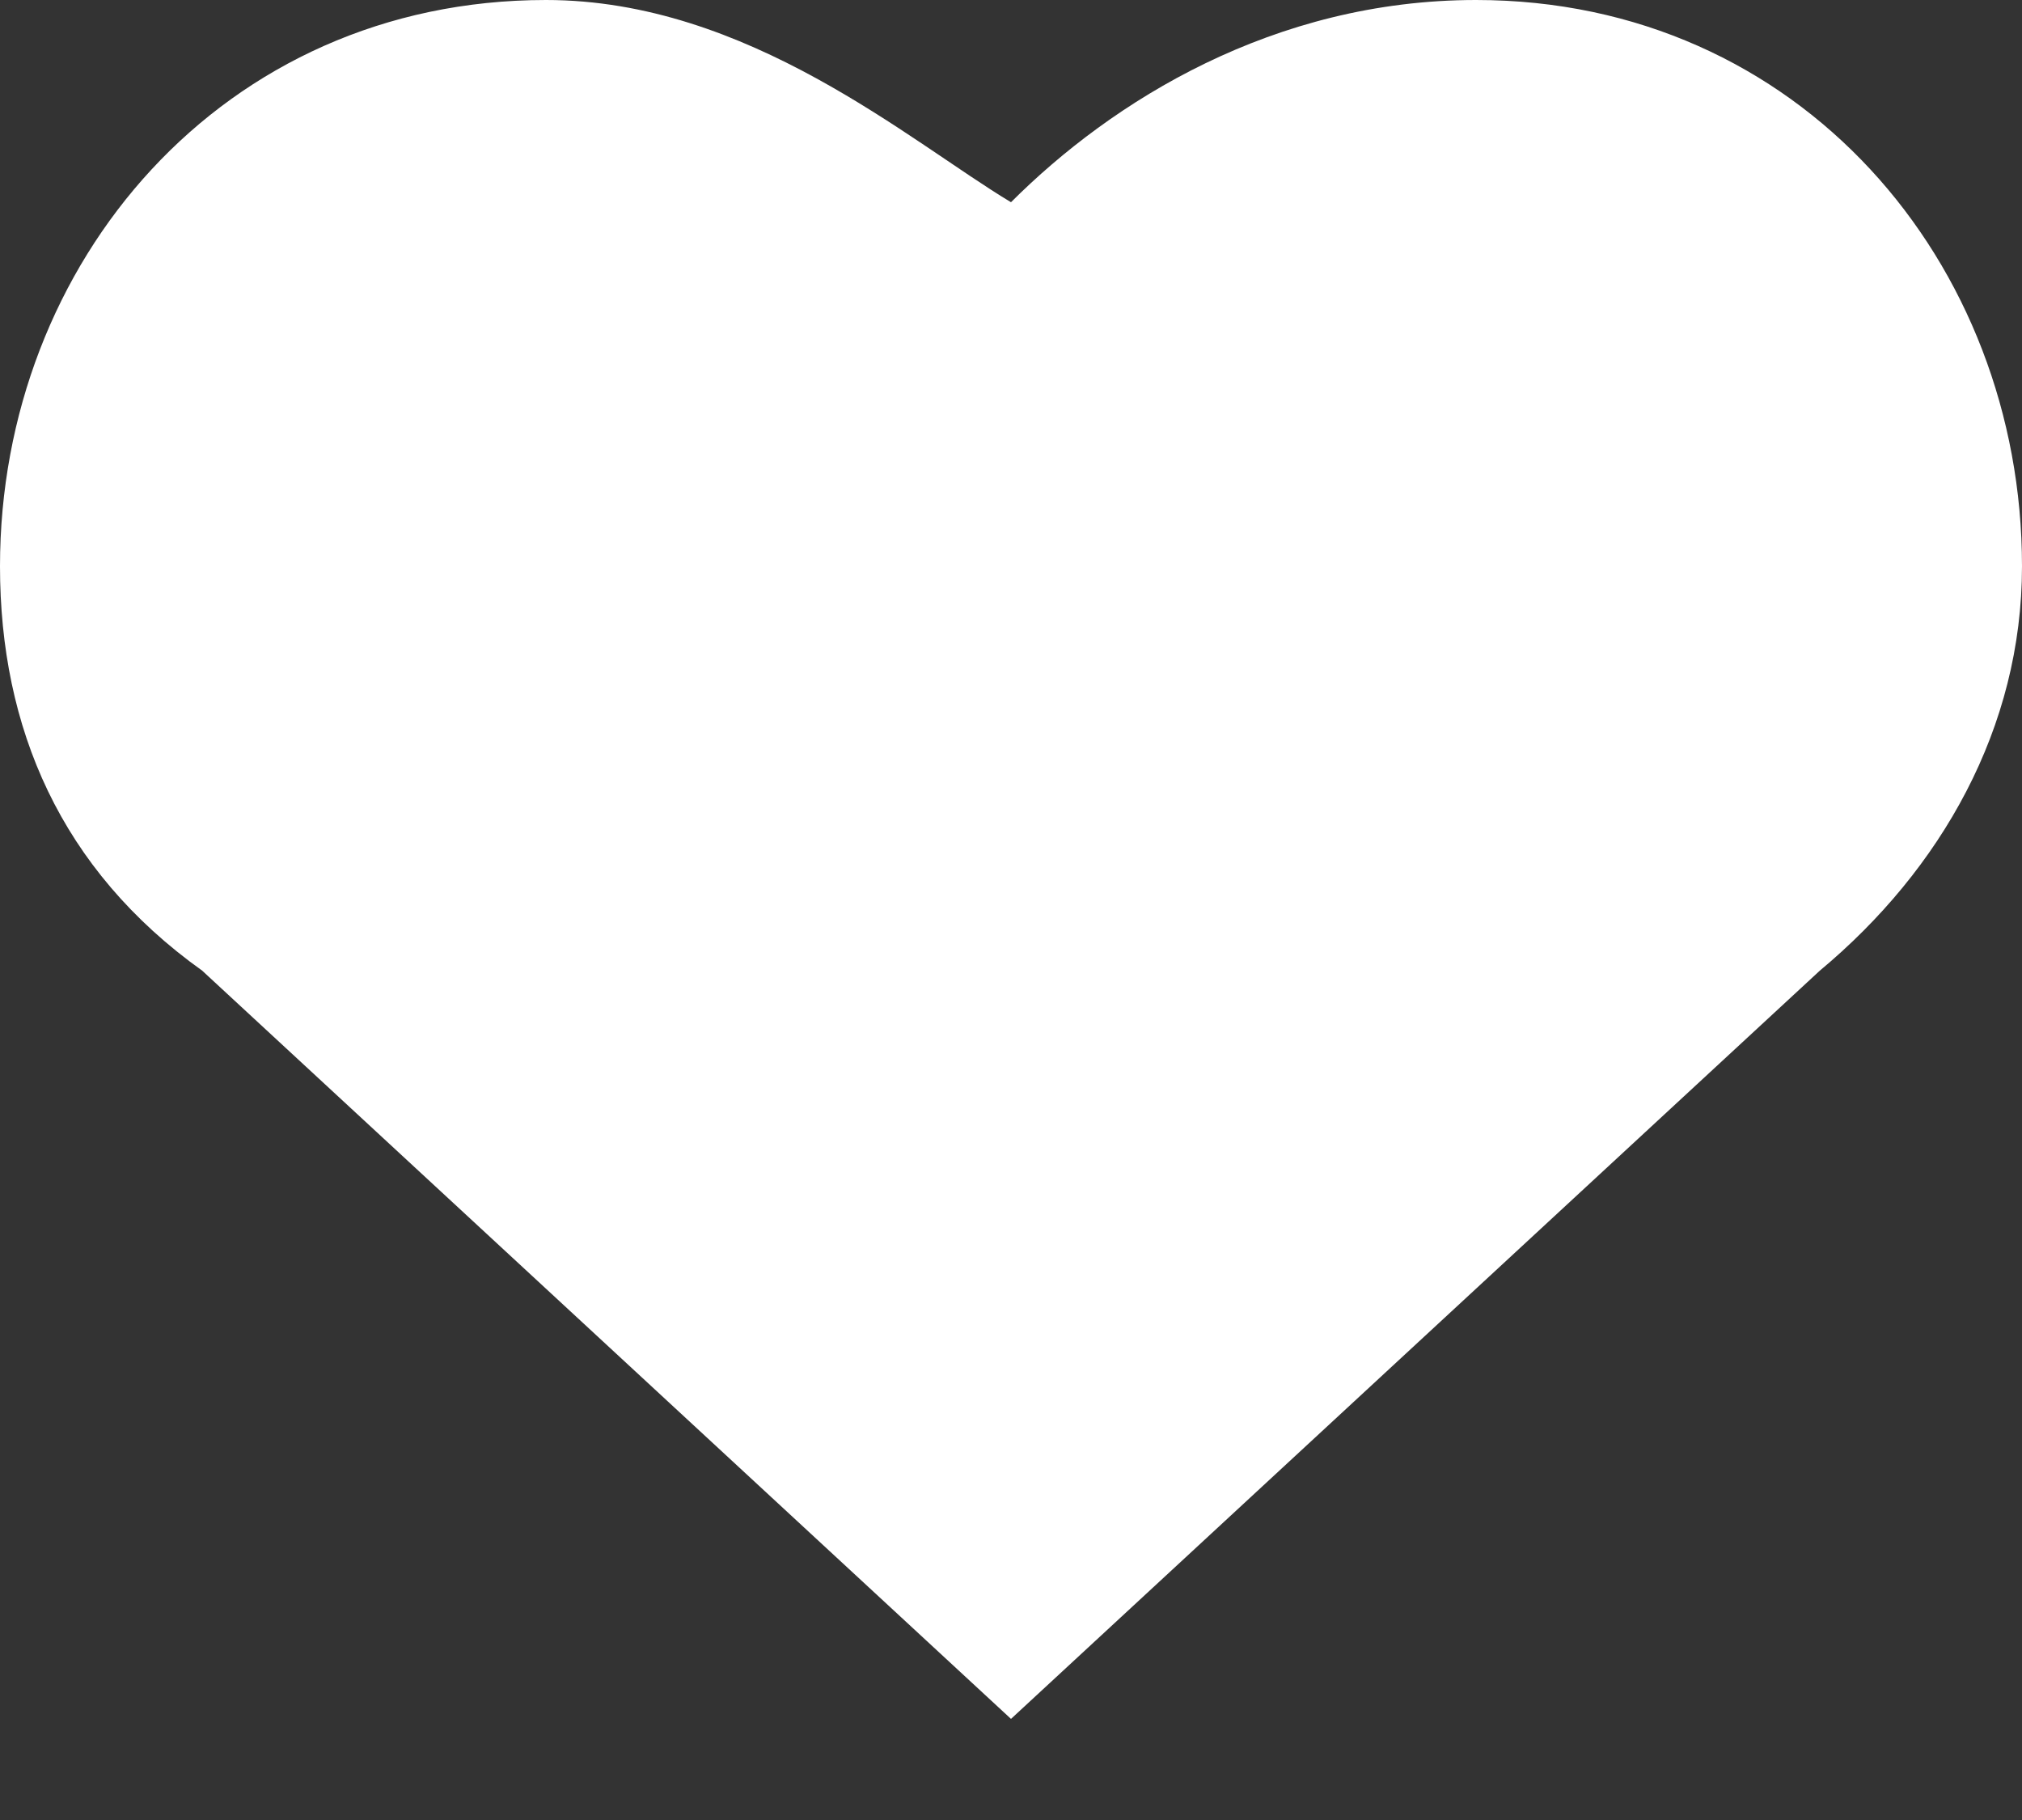 <svg fill="none" xmlns="http://www.w3.org/2000/svg" viewBox="0 0 10 9"><rect x="0" y="0" width="10" height="9" fill="#333333" stroke="none"/><path d="M7.3 0C6.3 0 5.5.5 5 1 4.5.7 3.7 0 2.7 0 1.1 0 0 1.3 0 2.8c0 .8.3 1.5 1 2l4 3.7 4-3.7c.6-.5 1-1.2 1-2C10 1.3 8.9 0 7.3 0Z" fill="#fff"/></svg>